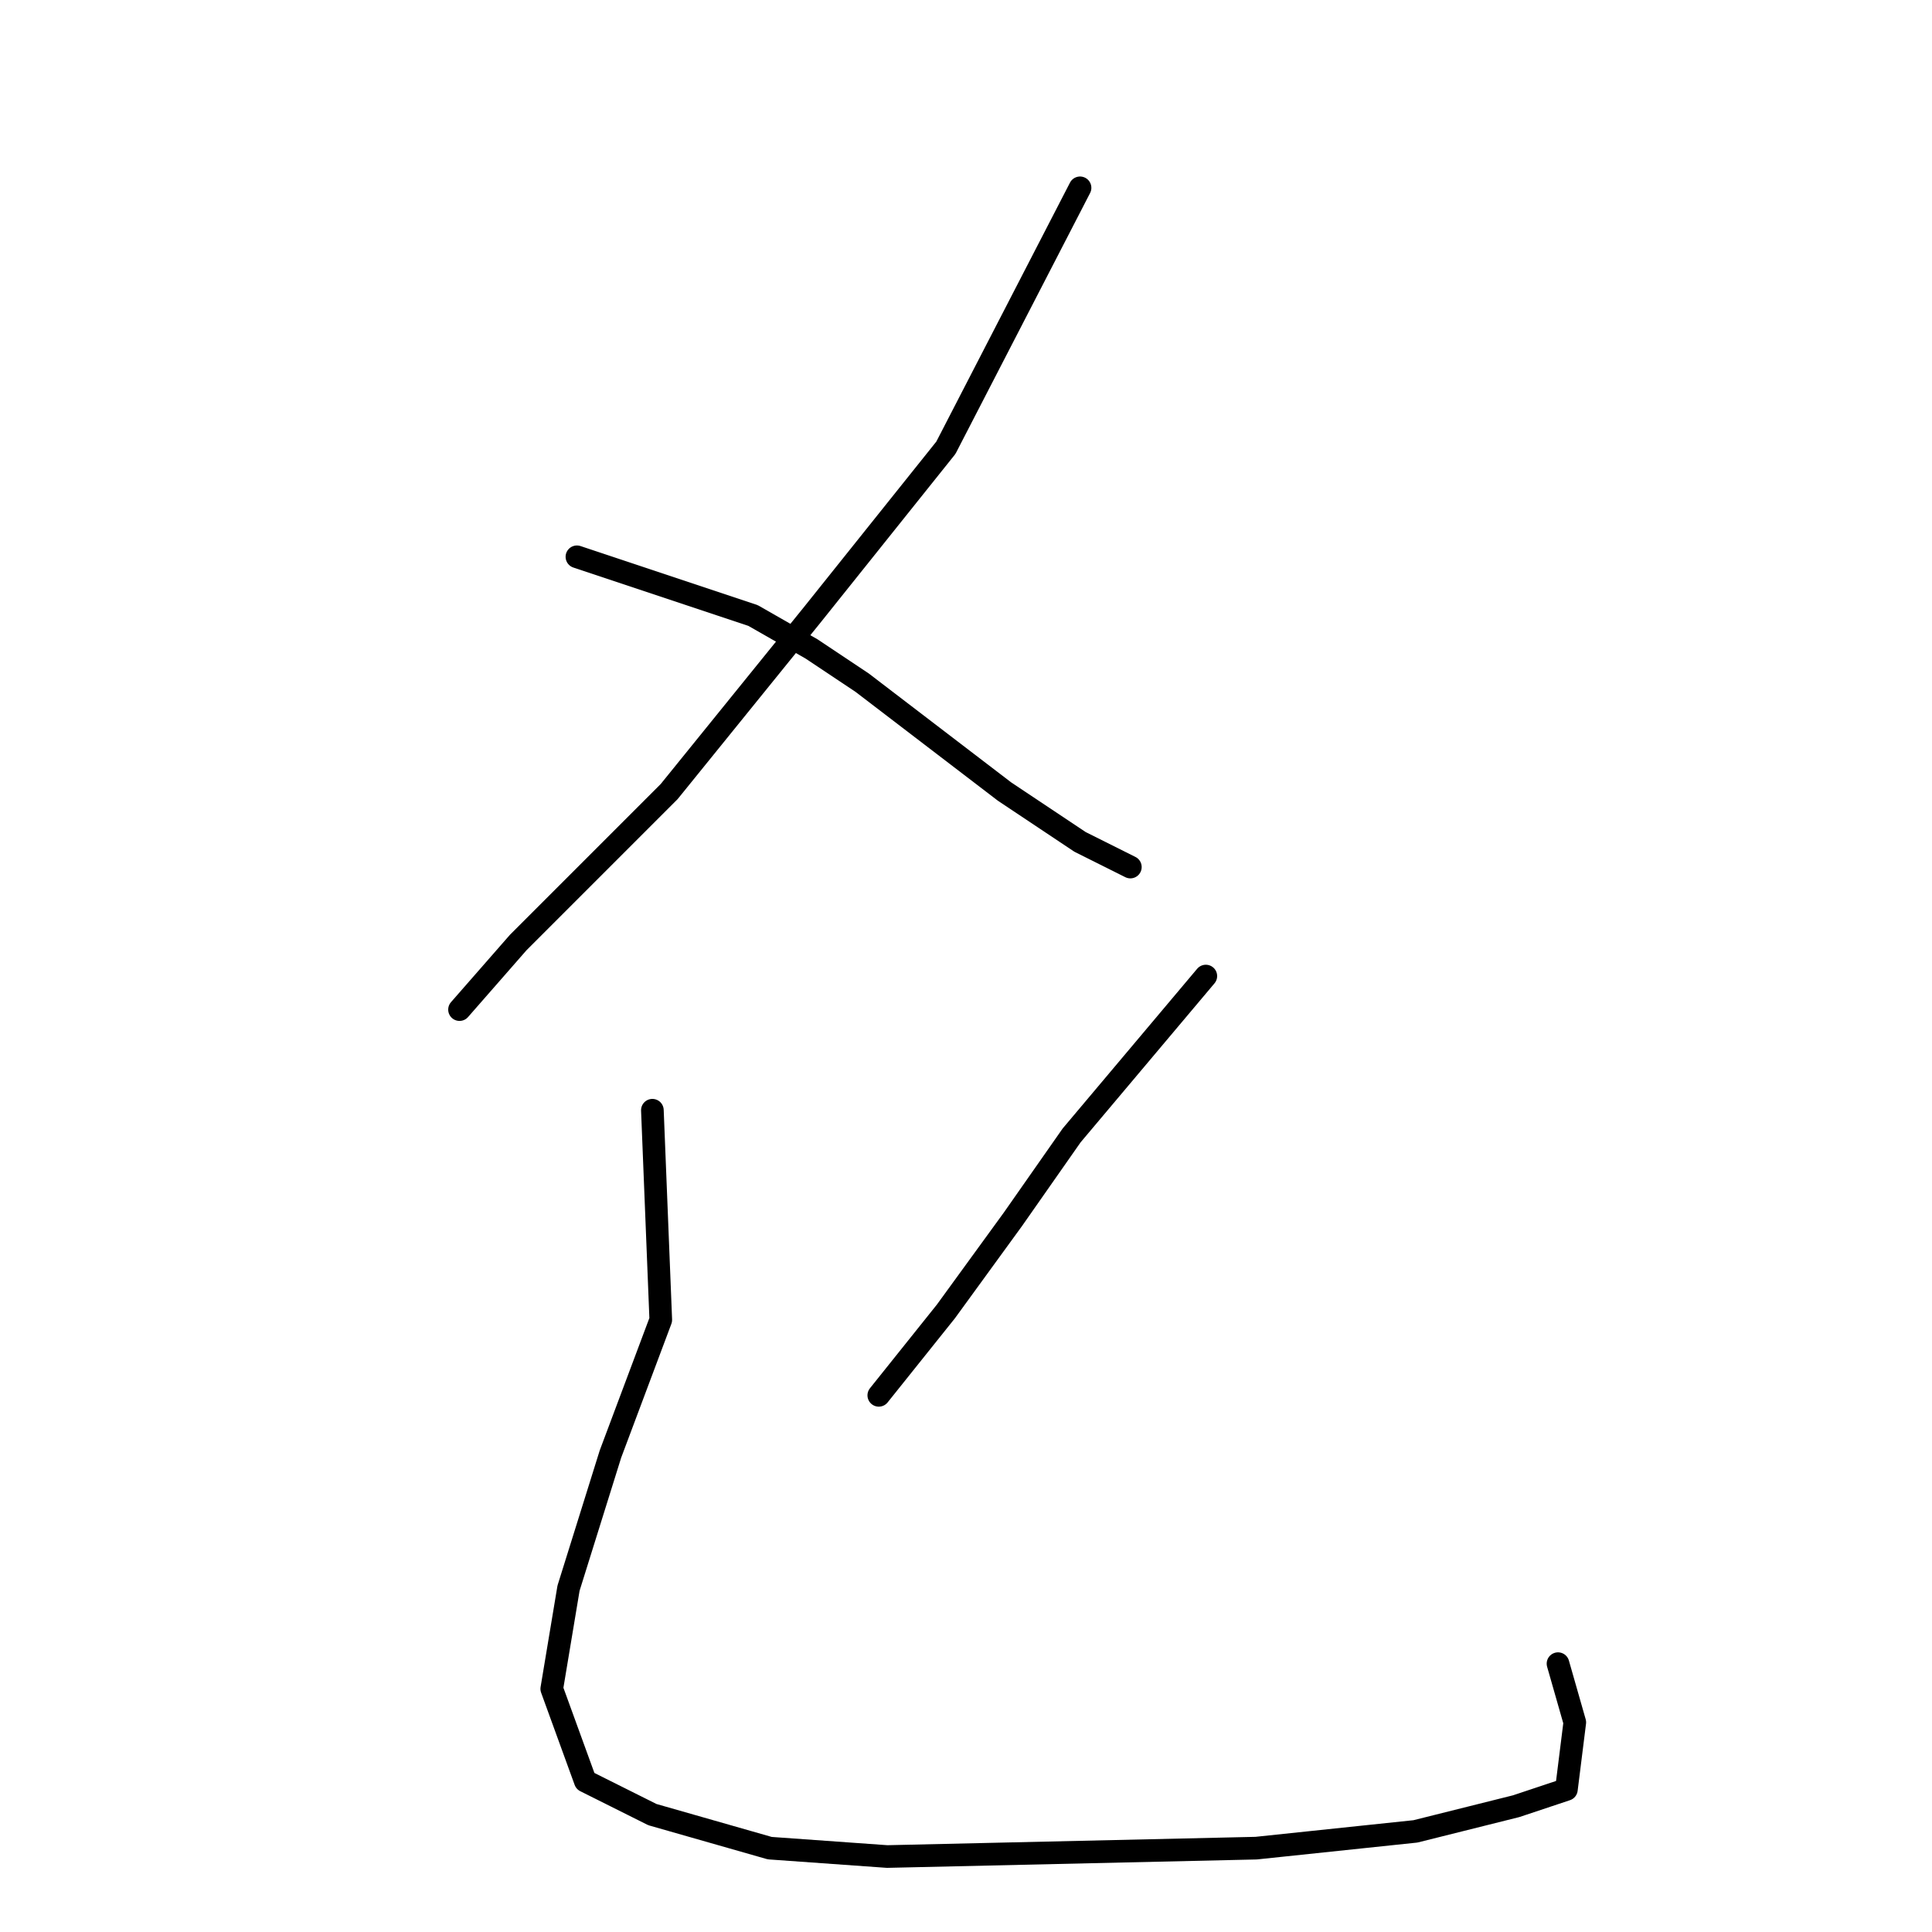 <?xml version="1.0" standalone="no"?>
    <svg width="256" height="256" xmlns="http://www.w3.org/2000/svg" version="1.1">
    <polyline stroke="black" stroke-width="3" stroke-linecap="round" fill="transparent" stroke-linejoin="round" points="143.111 24.889 125.333 59.333 107.556 81.556 88.667 104.889 68.667 124.889 60.889 133.778 60.889 133.778 " />
        <polyline stroke="black" stroke-width="3" stroke-linecap="round" fill="transparent" stroke-linejoin="round" points="76.445 73.778 99.778 81.556 107.556 86 114.222 90.444 133.111 104.889 143.111 111.556 149.778 114.889 149.778 114.889 " />
        <polyline stroke="black" stroke-width="3" stroke-linecap="round" fill="transparent" stroke-linejoin="round" points="159.778 129.333 142 150.444 134.222 161.556 125.333 173.778 116.444 184.889 116.444 184.889 " />
        <polyline stroke="black" stroke-width="3" stroke-linecap="round" fill="transparent" stroke-linejoin="round" points="86.444 147.111 87.556 174.889 80.889 192.667 75.333 210.444 73.111 223.778 77.556 236 86.444 240.444 102 244.889 117.556 246 166.444 244.889 187.556 242.667 200.889 239.333 207.556 237.111 208.667 228.222 206.444 220.444 206.444 220.444 " />
        </svg>